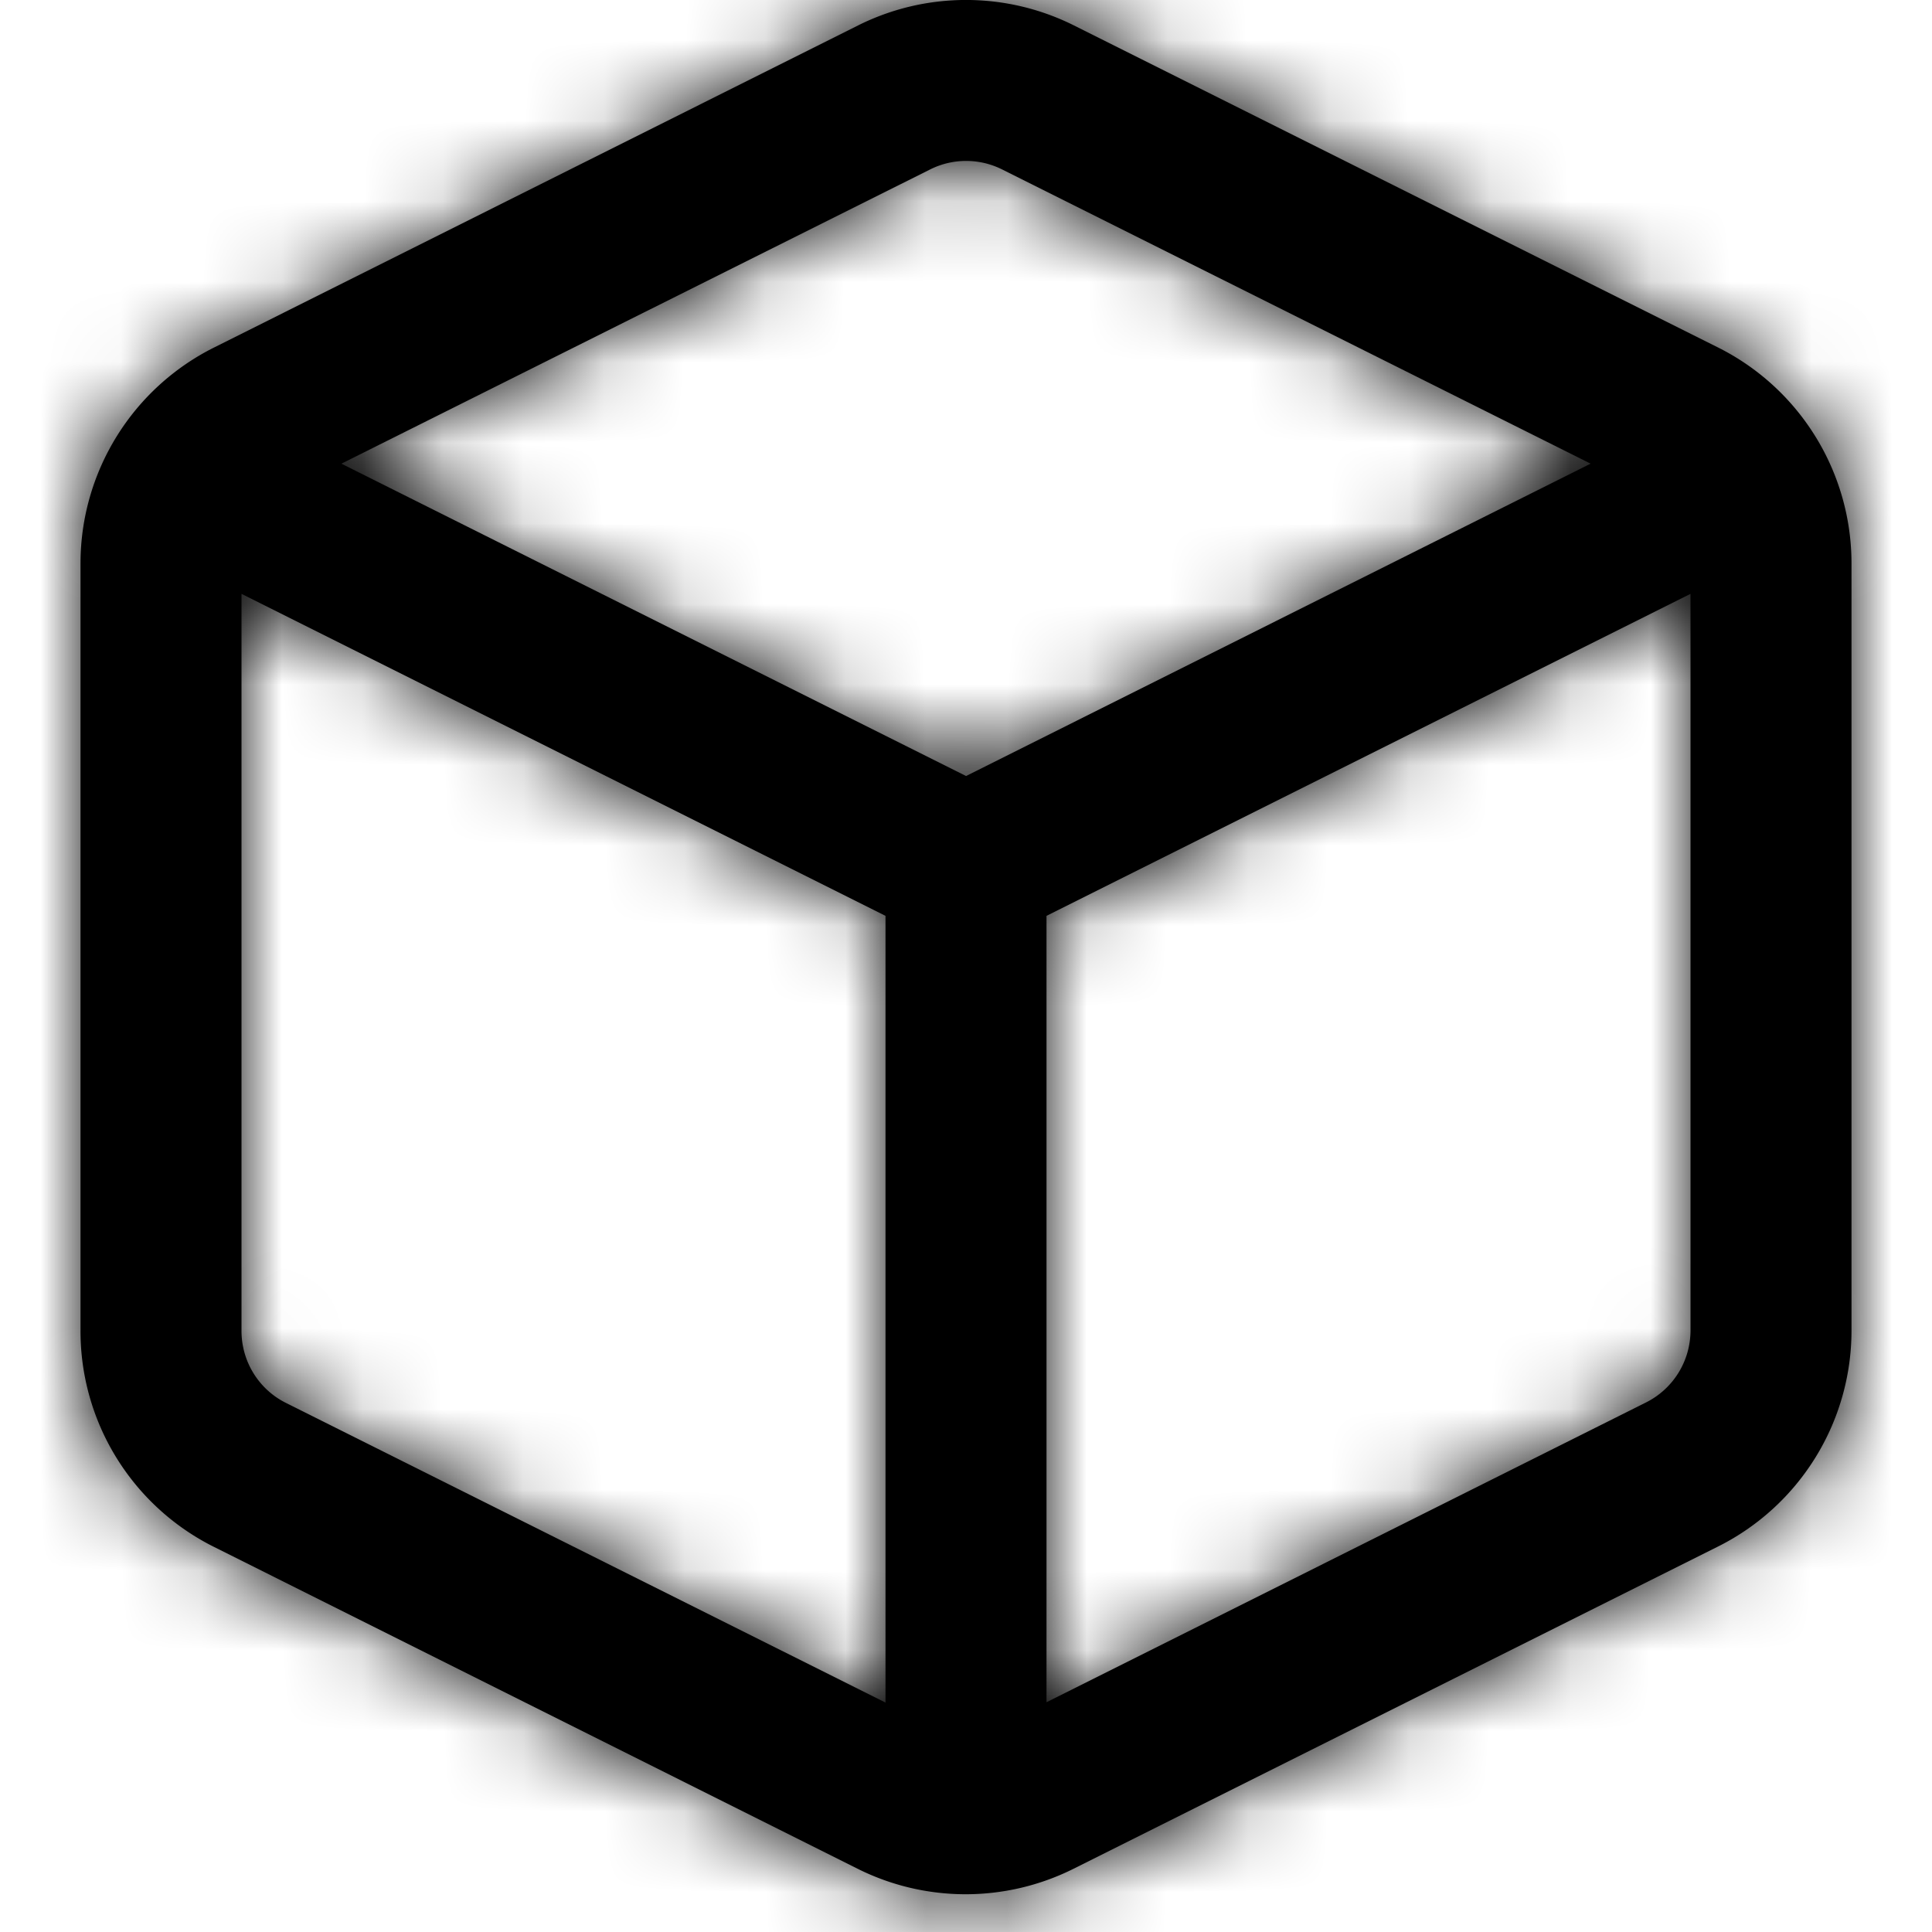 <svg xmlns="http://www.w3.org/2000/svg" xmlns:xlink="http://www.w3.org/1999/xlink" width="24" height="24" viewBox="0 0 24 24">
    <defs>
        <path id="a" d="M13 21.146l7.445-3.723A1 1 0 0 0 21 16.53V7.377l-8 4v9.769zm-2 .005v-9.774l-8-4v9.149c-.003.38.21.729.547.899L11 21.15zM19.76 5.76l-7.315-3.657a.999.999 0 0 0-.887 0L4.241 5.76l7.76 3.88 7.758-3.88zM13.335.313l8 4A3 3 0 0 1 23 7v9.53a3 3 0 0 1-1.663 2.684l-8 4a3 3 0 0 1-2.684 0L2.65 19.212A2.997 2.997 0 0 1 1 16.519v-9.52a3 3 0 0 1 1.663-2.684L10.665.313a3 3 0 0 1 2.67 0z"/>
    </defs>
    <g fill="none" fill-rule="evenodd">
        <mask id="b" fill="#fff">
            <use xlink:href="#a"/>
        </mask>
        <use fill="#000" fill-rule="nonzero" xlink:href="#a"/>
        <g fill="#000" mask="url(#b)">
            <path d="M0 0h24v24H0z"/>
        </g>
    </g>
</svg>
